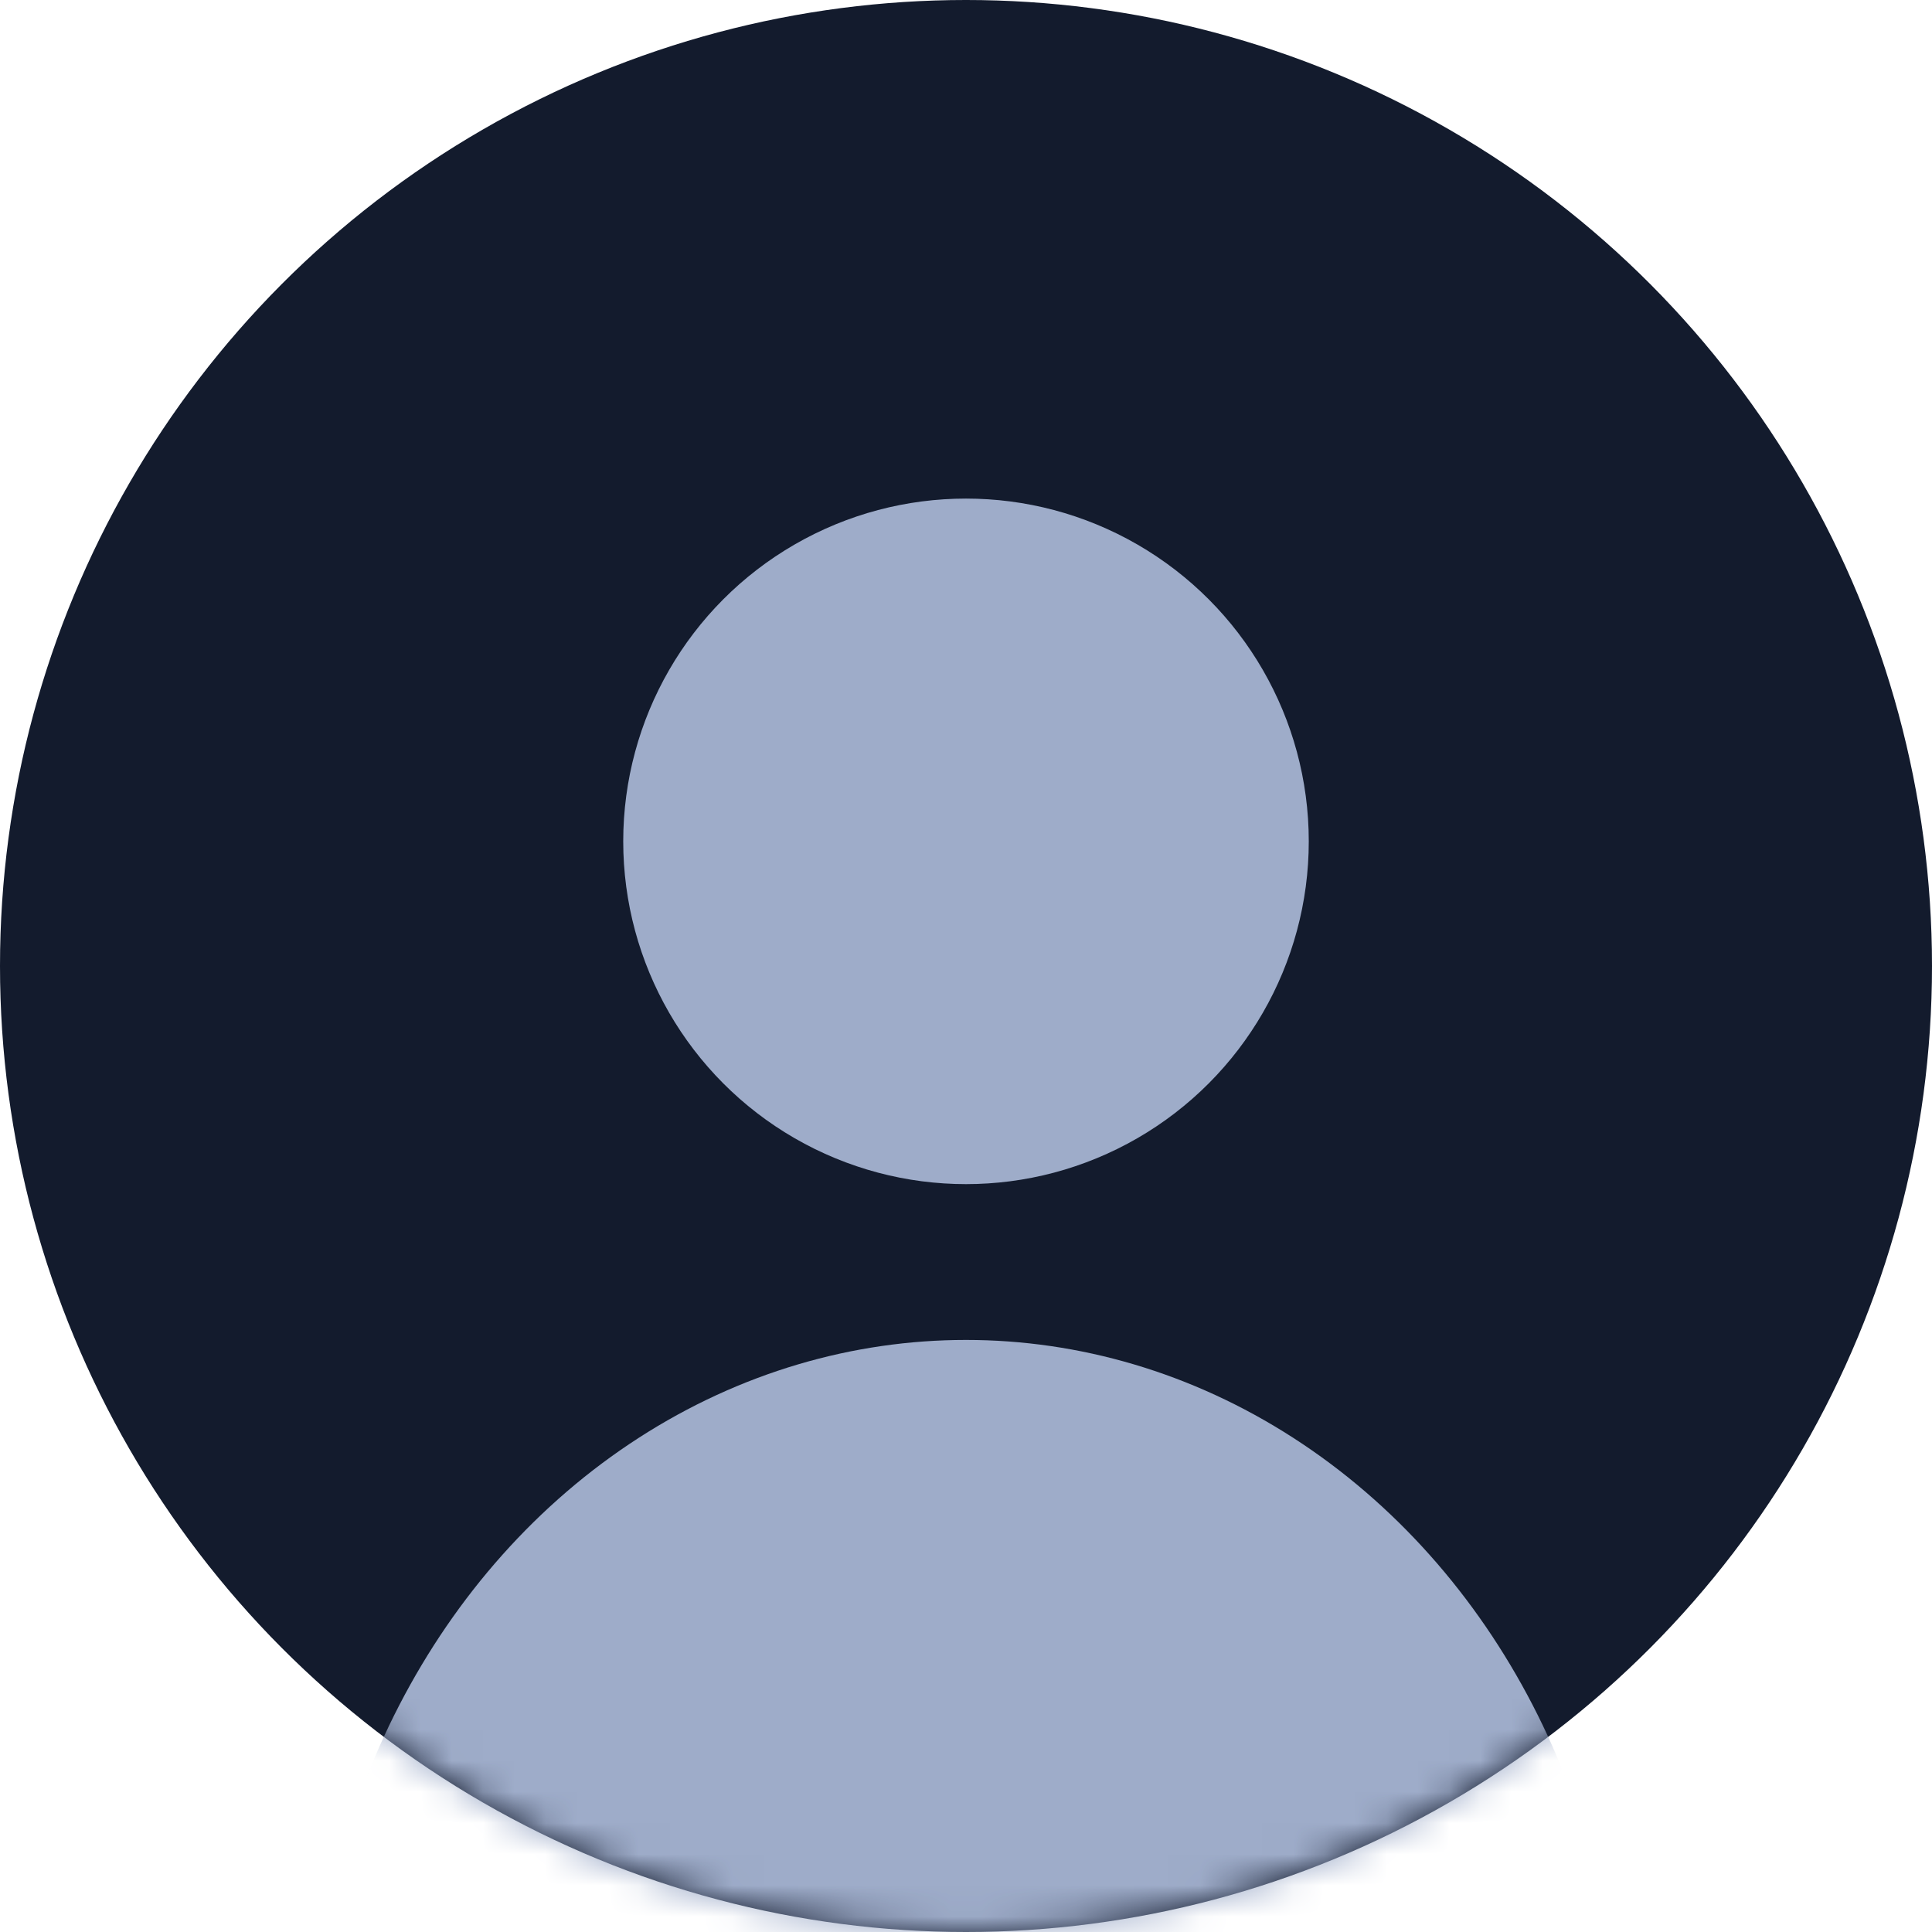 <svg xmlns="http://www.w3.org/2000/svg" width="62" height="62" fill="none" viewBox="0 0 62 62"><circle cx="31" cy="31" r="31" fill="#131B2D"/><mask id="a" width="62" height="62" x="0" y="0" maskUnits="userSpaceOnUse" style="mask-type:alpha"><circle cx="31" cy="31" r="31" fill="#131B2D"/></mask><g fill="#9EACC9" mask="url(#a)"><circle cx="31" cy="27" r="11"/><ellipse cx="31" cy="66.442" rx="21" ry="23.442"/></g></svg>
